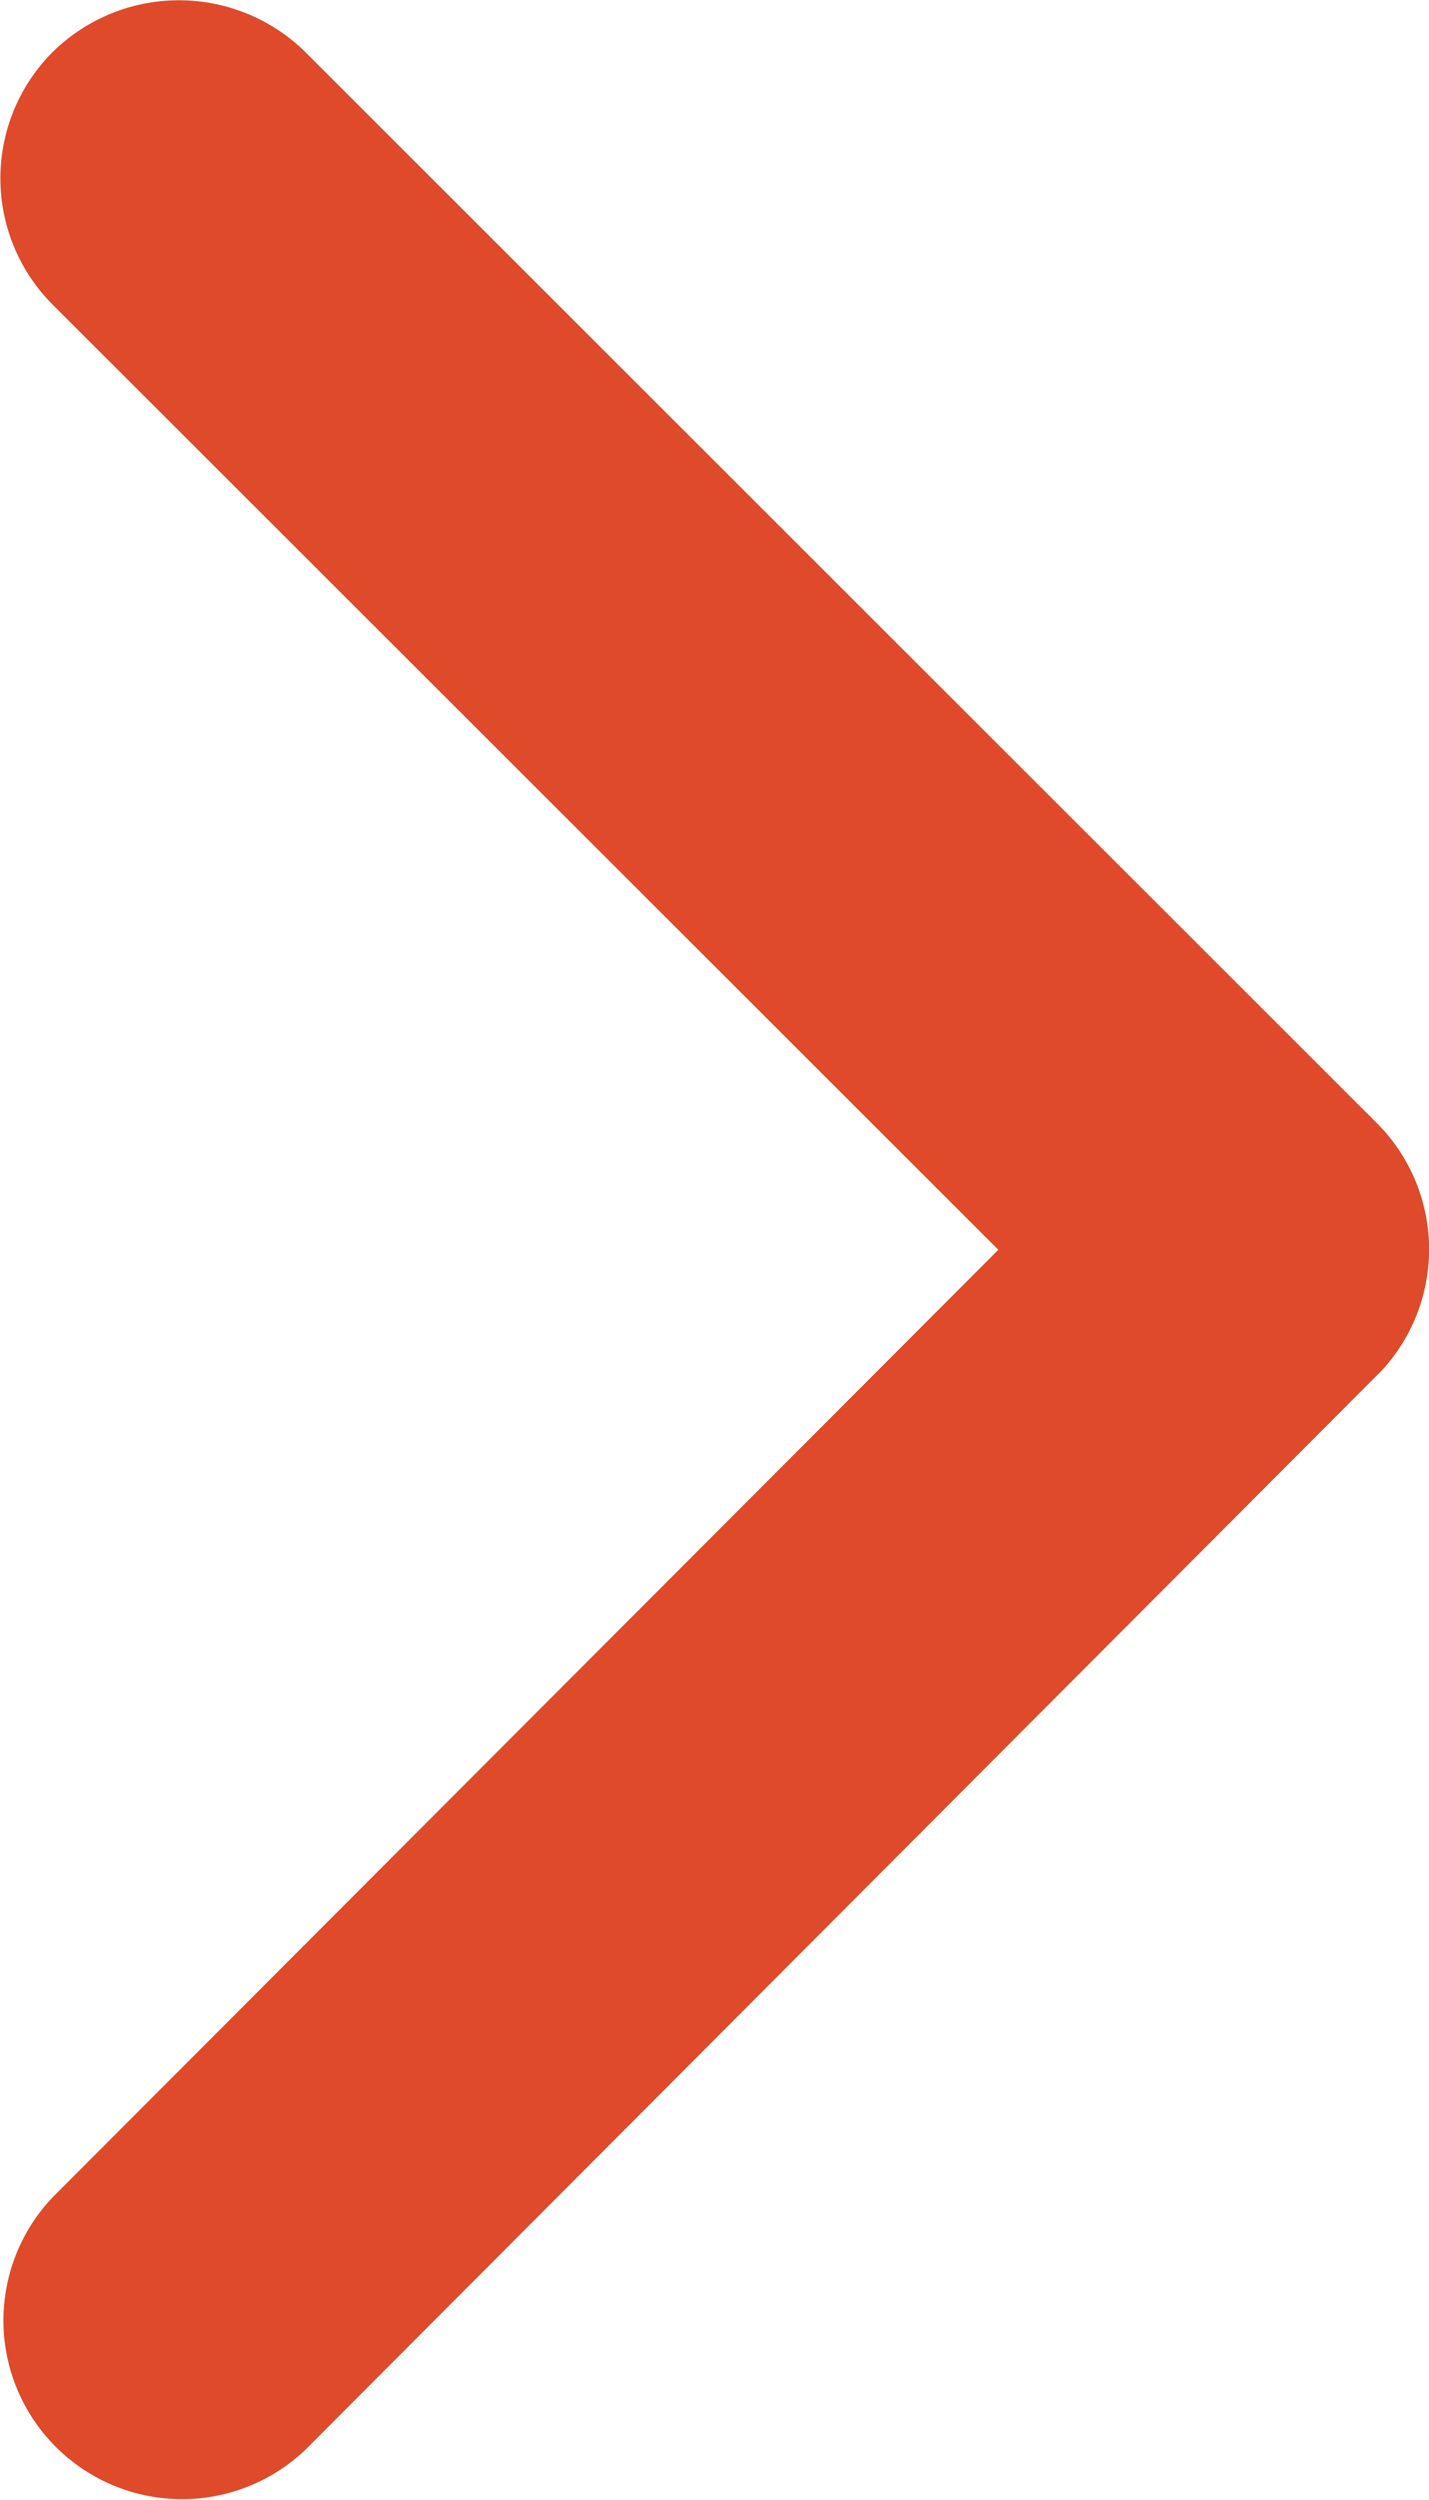 <svg xmlns="http://www.w3.org/2000/svg" width="8" height="13.992" viewBox="0 0 8 13.992">
  <path id="Icon_ionic-ios-arrow-forward" data-name="Icon ionic-ios-arrow-forward" d="M16.835,13.19,11.54,7.9a1,1,0,0,1,0-1.412,1.008,1.008,0,0,1,1.416,0l6,5.995a1,1,0,0,1,.029,1.379L12.961,19.9a1,1,0,0,1-1.416-1.412Z" transform="translate(-11.246 -6.196)" fill="#de4a2a"/>
</svg>
